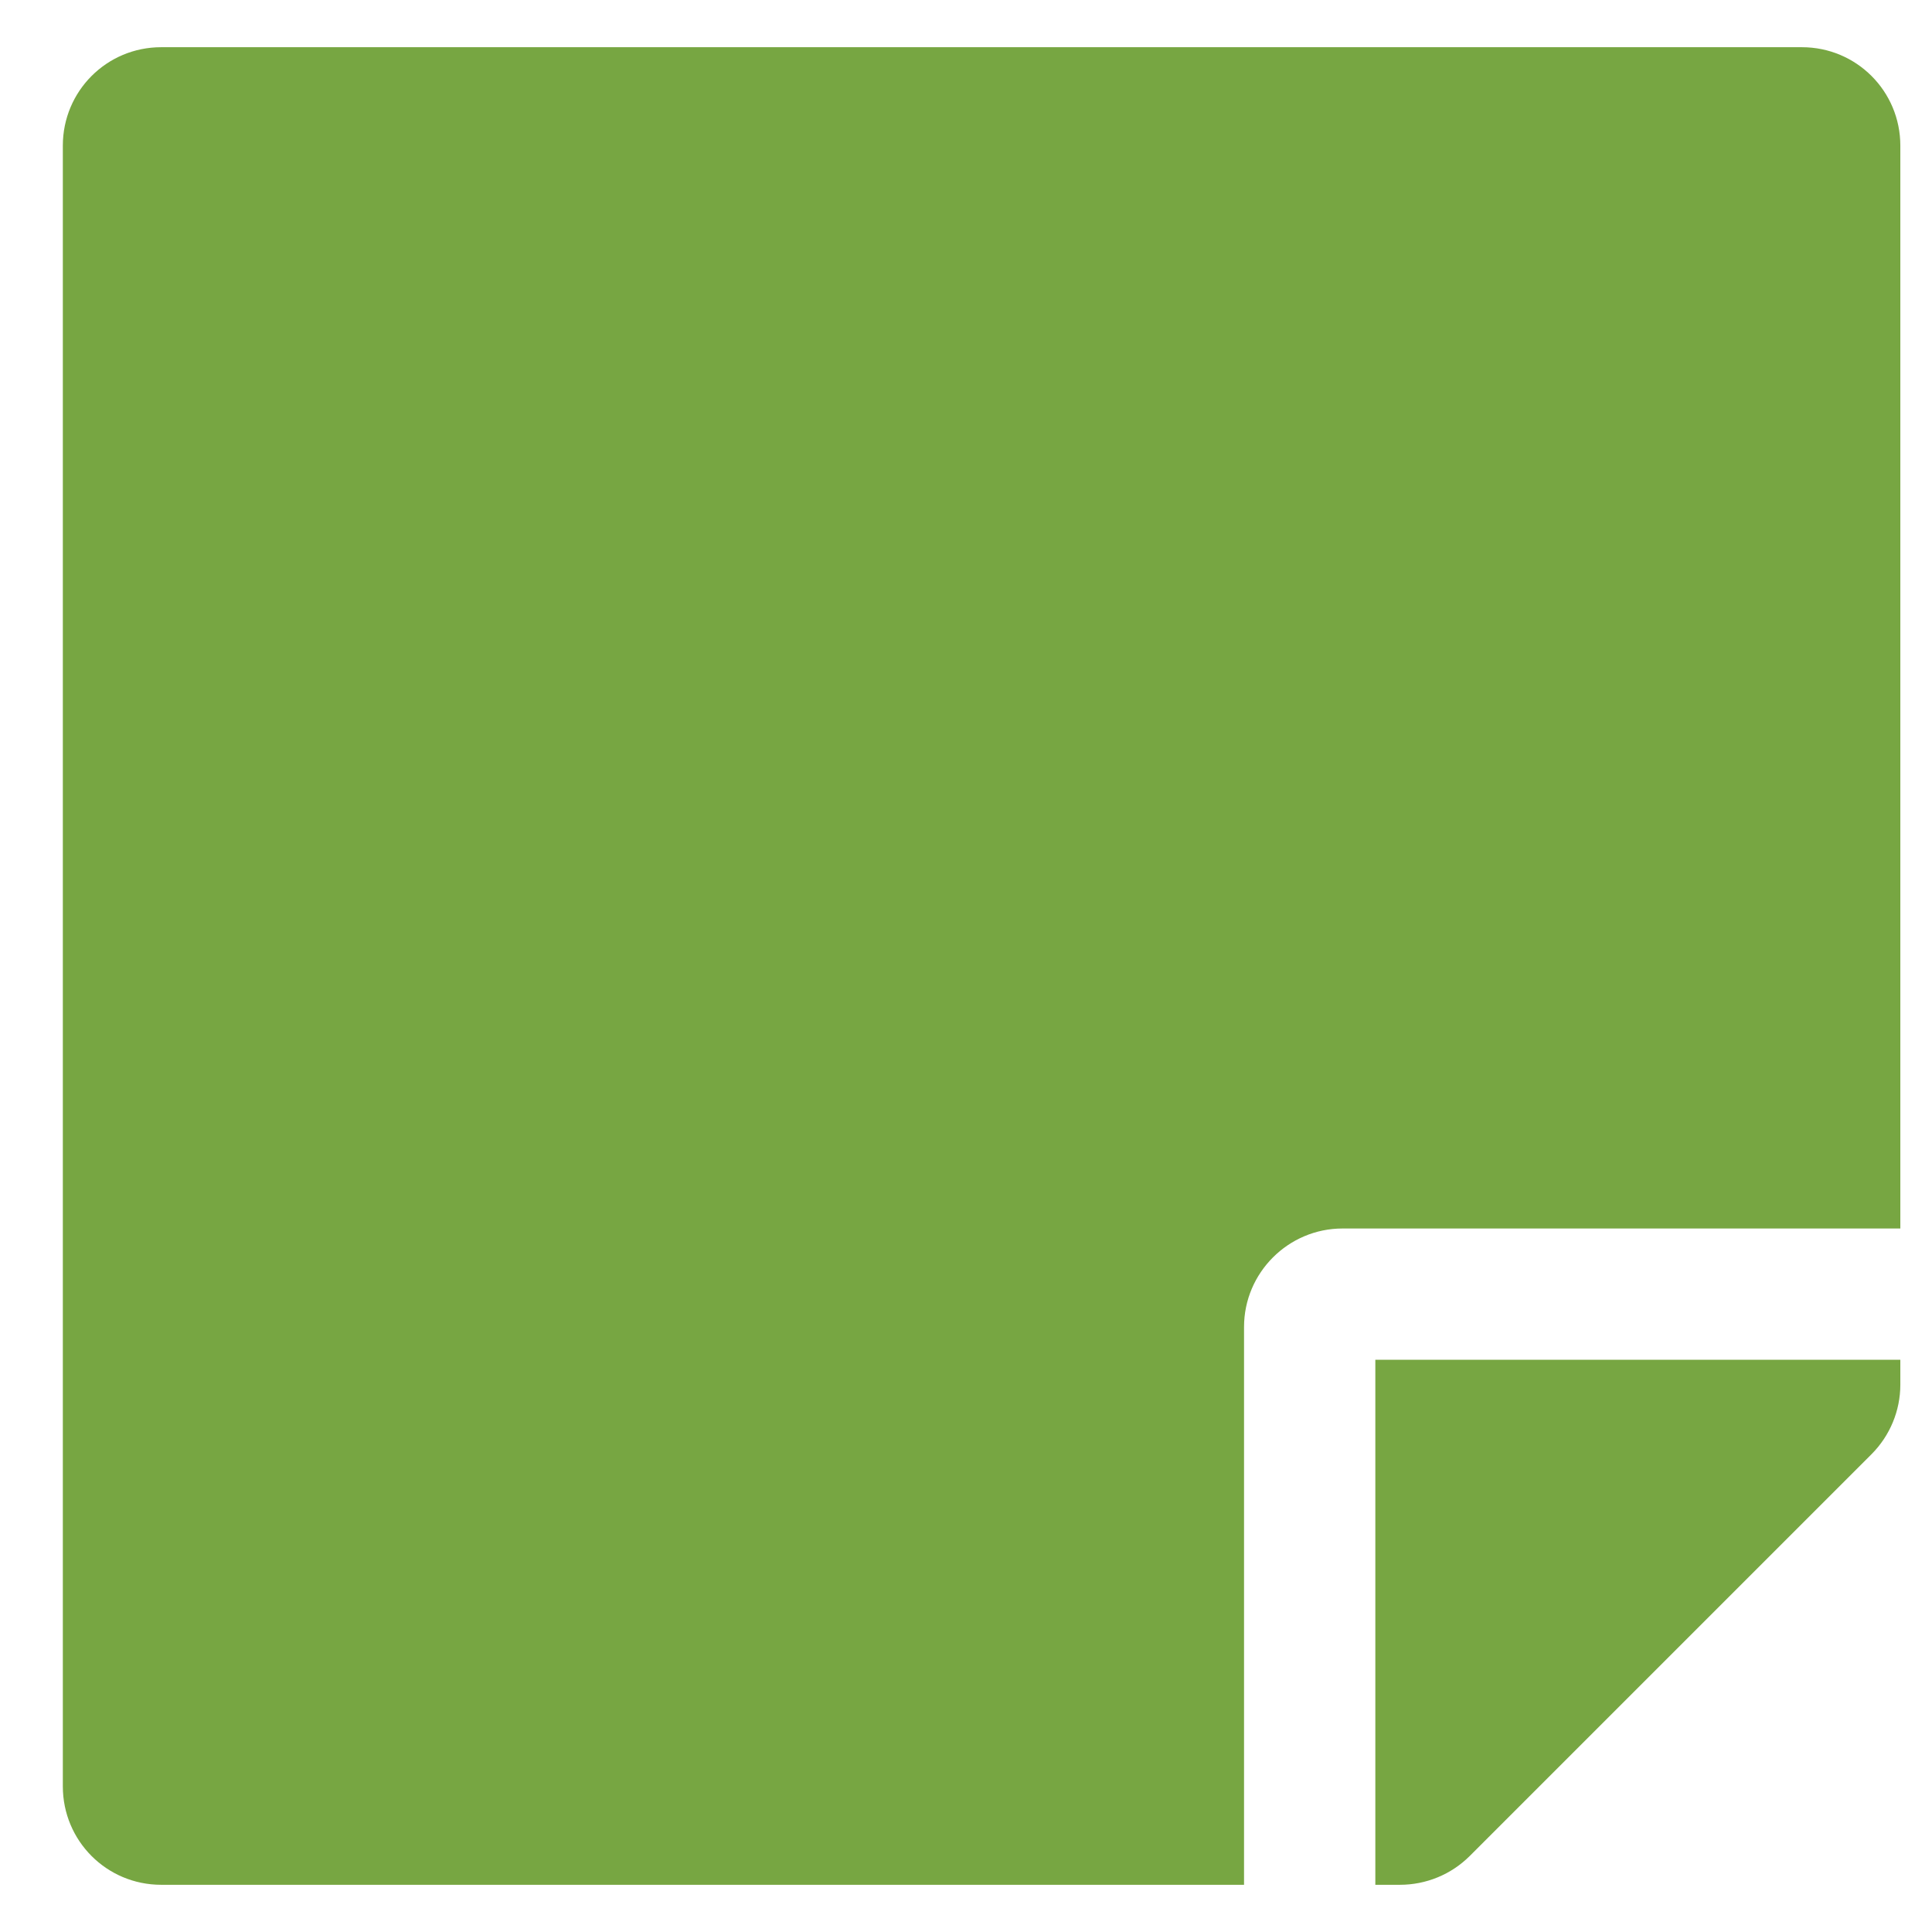<svg width="23" height="23" viewBox="0 0 23 23" fill="none" xmlns="http://www.w3.org/2000/svg">
<path d="M15.982 14.625H22.623V1.734C22.623 1.085 22.1 0.562 21.451 0.562H1.919C1.27 0.562 0.748 1.085 0.748 1.734V21.266C0.748 21.915 1.27 22.438 1.919 22.438H14.81V15.797C14.81 15.152 15.337 14.625 15.982 14.625ZM22.281 17.311L17.496 22.096C17.276 22.315 16.978 22.438 16.666 22.438H16.373V16.188H22.623V16.485C22.623 16.793 22.5 17.091 22.281 17.311Z" fill="#77A642"/>
</svg>
